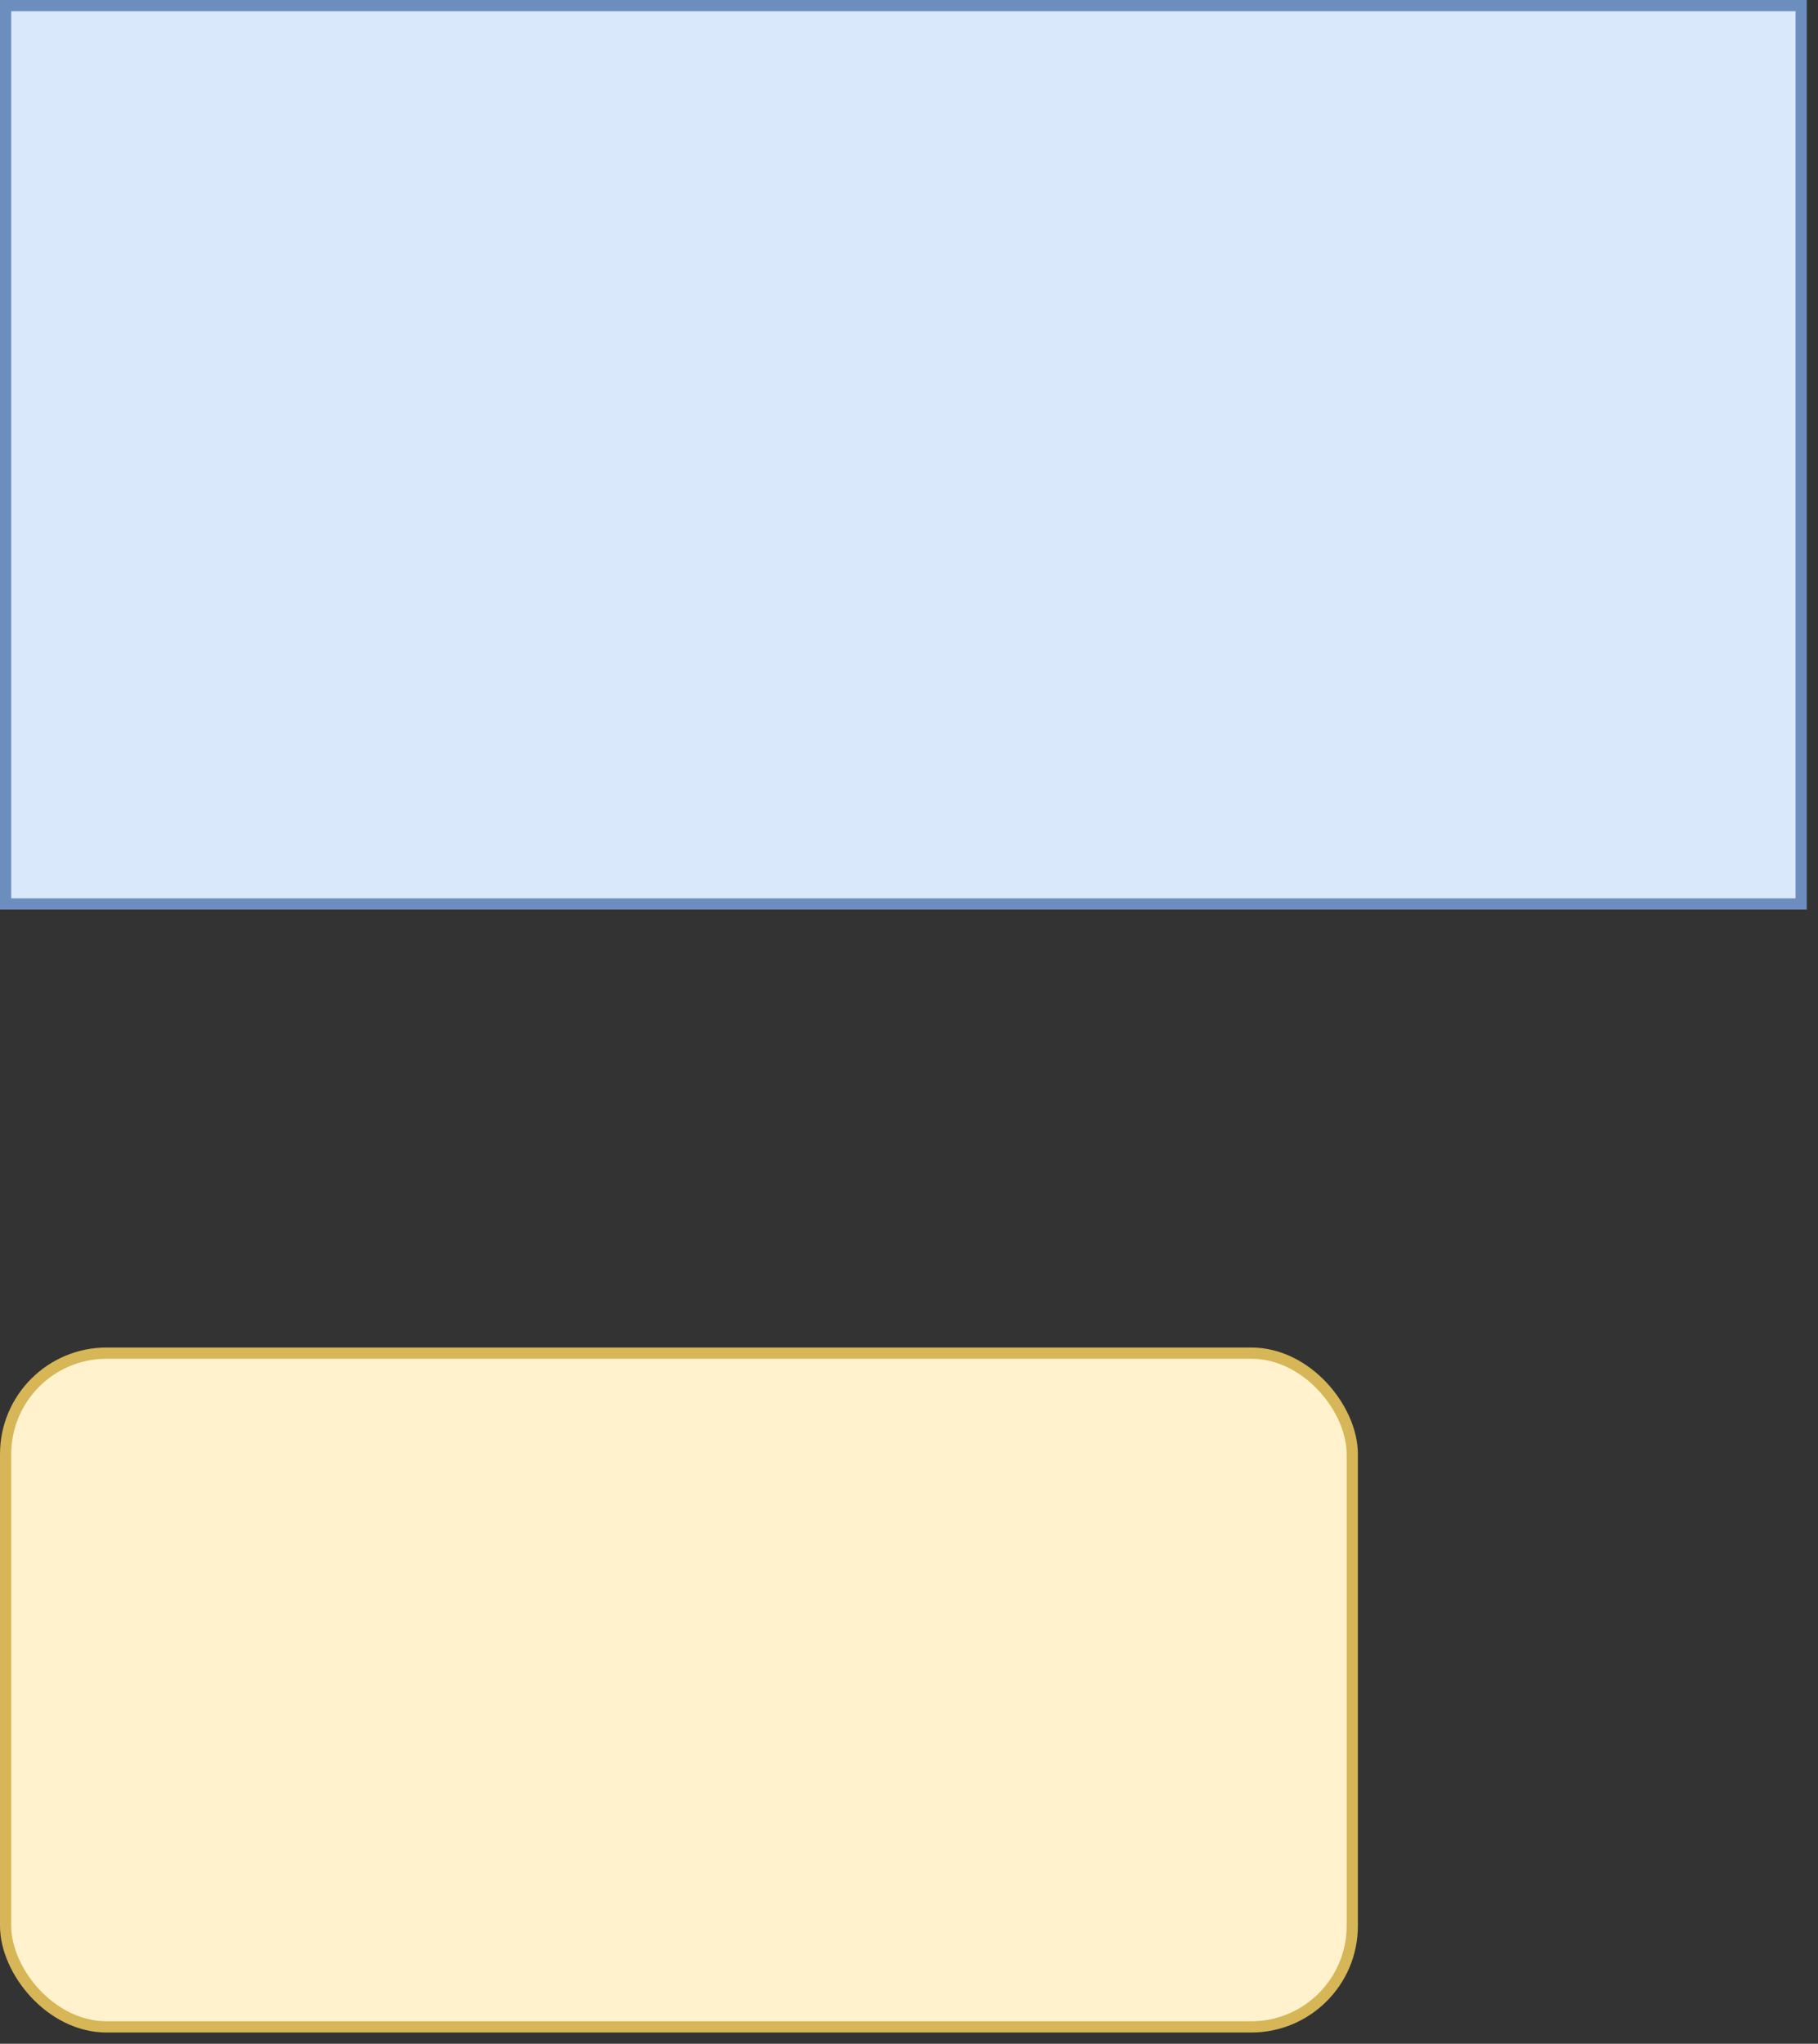 <svg host="65bd71144e" xmlns="http://www.w3.org/2000/svg" xmlns:xlink="http://www.w3.org/1999/xlink" version="1.1" width="162px" height="182px" viewBox="-0.5 -0.5 162 182" content="&lt;mxfile&gt;&lt;diagram id=&quot;TJwN4QA3dnd4r3ulP787&quot; name=&quot;Page-1&quot;&gt;tZS7coMwEEW/hh5JMcZtyKtJ5SK1LC2gsUCMkAPO10eYlYExnomLNMzq3F097u4Qsazq3y1vyk8jQUc0ln3EXiJK0y3x3wGcR7AluxEUVskRkQns1Q8gjJGelIR2keiM0U41SyhMXYNwC8atNd0yLTd6eWrDC7gBe8H1Lf1S0pX4rE088Q9QRRlOJjEqBy6OhTWnGs+rTQ2jUvGwDaa2JZemmyH2GrHMGuPGqOoz0IOrwbGx7u2Oer2yhdr9pYCOBd9cn/DVeC93DjZcHgJDfhyx565UDvYNF4Pa+b57VrpK+xXxYa60zow29lLLJIc0F563zpojzJREpHDIvYIXAOugv/sIcrXGDxuYCpw9+5RQsEM3cdBoaEQ3tY0kyMpZy1JkHCeluG49WeYDdG3dwadHHCQPO5jnORWrDsrkkGySQQkzNPSn0LxtMf4HaxldsZauWJs8bq1fToN/0Wb/Ffb6Cw==&lt;/diagram&gt;&lt;/mxfile&gt;">
    <rect x="-0.5" y="-0.5" width="162" height="182" fill="#333333" stroke="none"/>
    <defs/>
    <g>
        <rect x="0" y="0" width="160" height="80" fill="#dae8fc" stroke="#6c8ebf" pointer-events="all"/>
        <rect x="0" y="120" width="120" height="60" rx="9" ry="9" fill="#fff2cc" stroke="#d6b656" pointer-events="all"/>
    </g>
</svg>